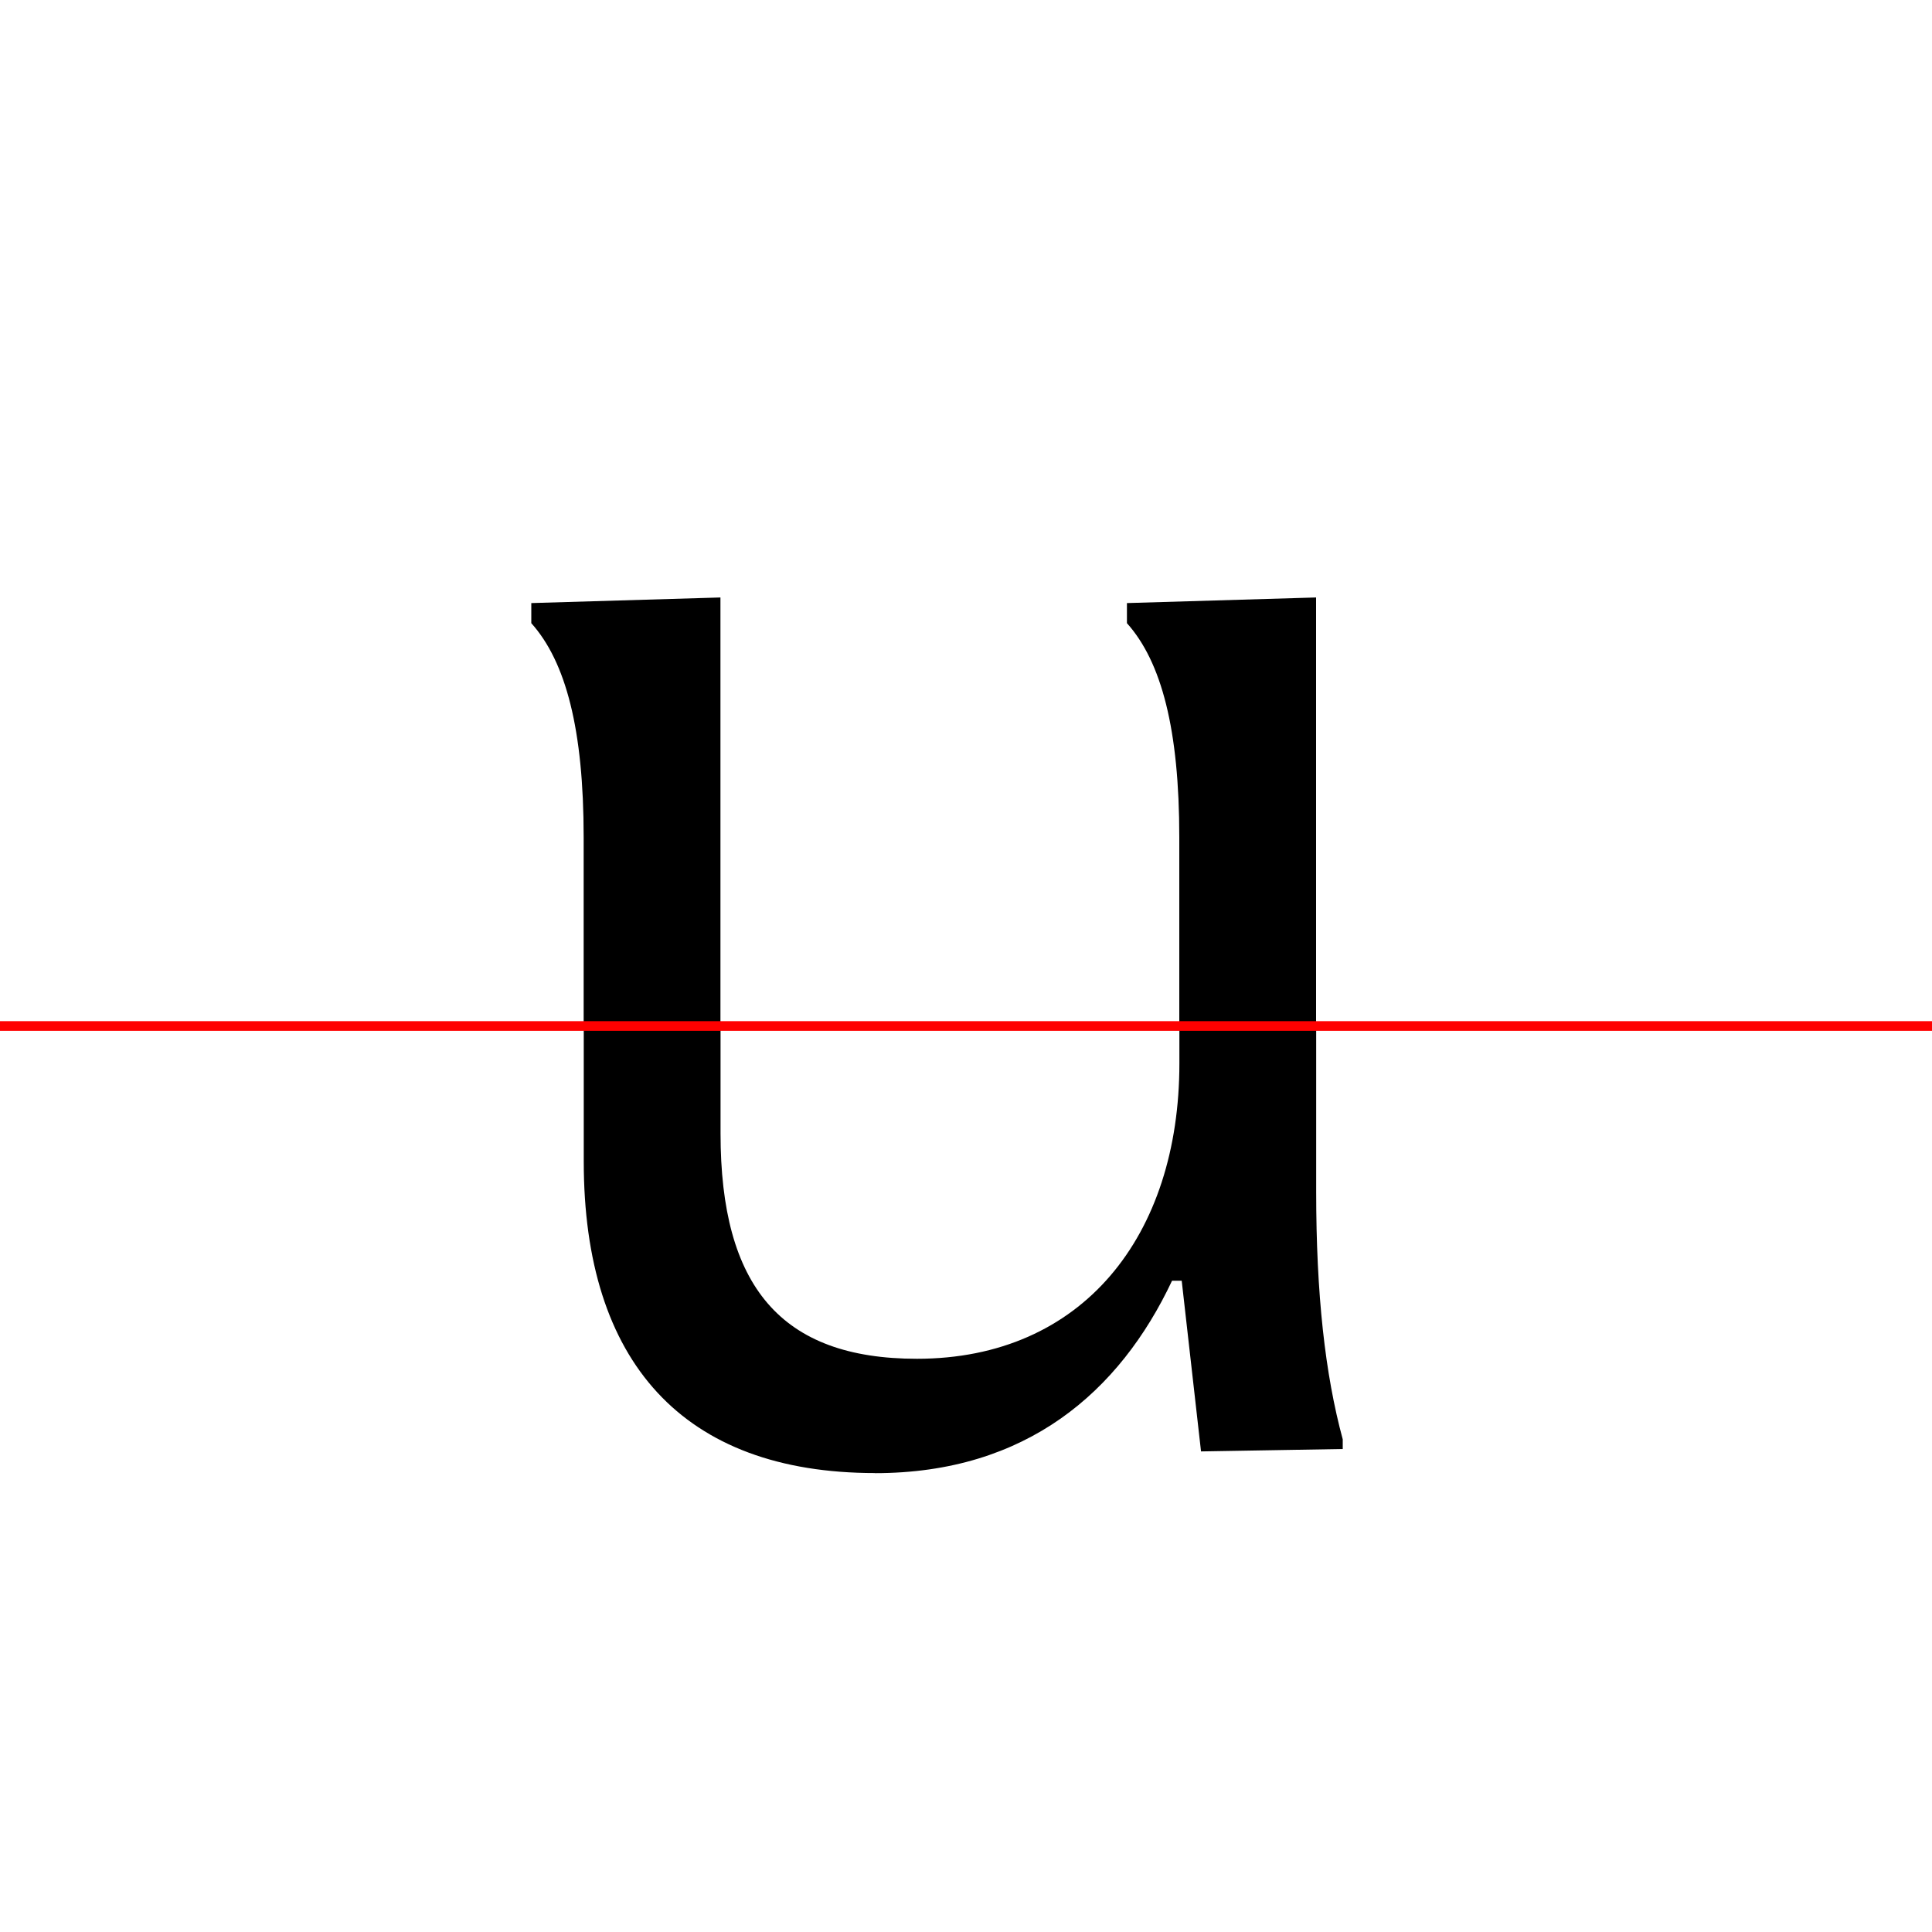 <?xml version="1.0" encoding="UTF-8"?>
<svg width="200" height="200" viewBox="0 0 200 200" version="1.1" xmlns="http://www.w3.org/2000/svg" xmlns:xlink="http://www.w3.org/1999/xlink">
 <rect x="0" y="0" width="200" height="200" fill="#333333" stroke="none"/>
 <path d="M0,0 l200,0 l0,200 l-200,0 Z M0,0" fill="rgb(255,255,255)" transform="matrix(1,0,0,-1,0,200)"/>
 <clipPath id="clip531">
  <path clip-rule="evenodd" d="M0,43.79 l200,0 l0,200 l-200,0 Z M0,43.79" transform="matrix(1,0,0,-1,0,150)"/>
 </clipPath>
 <g clip-path="url(#clip531)">
  <path d="M90.5,-2.5 c15.67,0,25.5,8.92,30.83,21.08 l1.0,0 l2.0,-19.17 l17.33,0.58 l0,2.08 c-3.5,4.42,-5.42,12.17,-5.42,24.58 l0,61.5 l-19.58,-0.58 l0,-2.08 c3.58,-4.0,5.42,-11.0,5.42,-22.17 l0,-23.92 c0,-17.58,-9.58,-31.17,-27.17,-31.17 c-14.08,0,-20.33,7.83,-20.33,24.42 l0,55.5 l-19.58,-0.58 l0,-2.08 c3.58,-4.0,5.42,-11.0,5.42,-22.17 l0,-33.58 c0,-20.75,10.25,-32.25,30.08,-32.25 Z M90.5,-2.5" fill="rgb(0,0,0)" transform="matrix(1,0,0,-1,0,150)"/>
 </g>
 <clipPath id="clip532">
  <path clip-rule="evenodd" d="M0,-50 l200,0 l0,93.79 l-200,0 Z M0,-50" transform="matrix(1,0,0,-1,0,150)"/>
 </clipPath>
 <g clip-path="url(#clip532)">
  <path d="M90.58,-2.5 c15.67,0,25.33,8.42,30.75,19.92 l1.0,0 l2.0,-17.67 l14.67,0.25 l0,1.0 c-1.83,6.75,-2.75,15.0,-2.75,25.67 l0,61.17 l-16.83,-0.25 l0,-1.0 c1.75,-6.08,2.67,-13.67,2.67,-23.25 l0,-23.42 c0,-17.83,-10.0,-30.58,-27.17,-30.58 c-14.08,0,-20.33,7.5,-20.33,23.33 l0,55.17 l-16.83,-0.25 l0,-1.0 c1.75,-6.08,2.67,-13.67,2.67,-23.25 l0,-33.58 c0,-20.75,10.25,-32.25,30.17,-32.25 Z M90.58,-2.5" fill="rgb(0,0,0)" transform="matrix(1,0,0,-1,0,150)"/>
 </g>
 <path d="M0,43.79 l200,0" fill="none" stroke="rgb(255,0,0)" stroke-width="1" transform="matrix(1,0,0,-1,0,150)"/>
</svg>